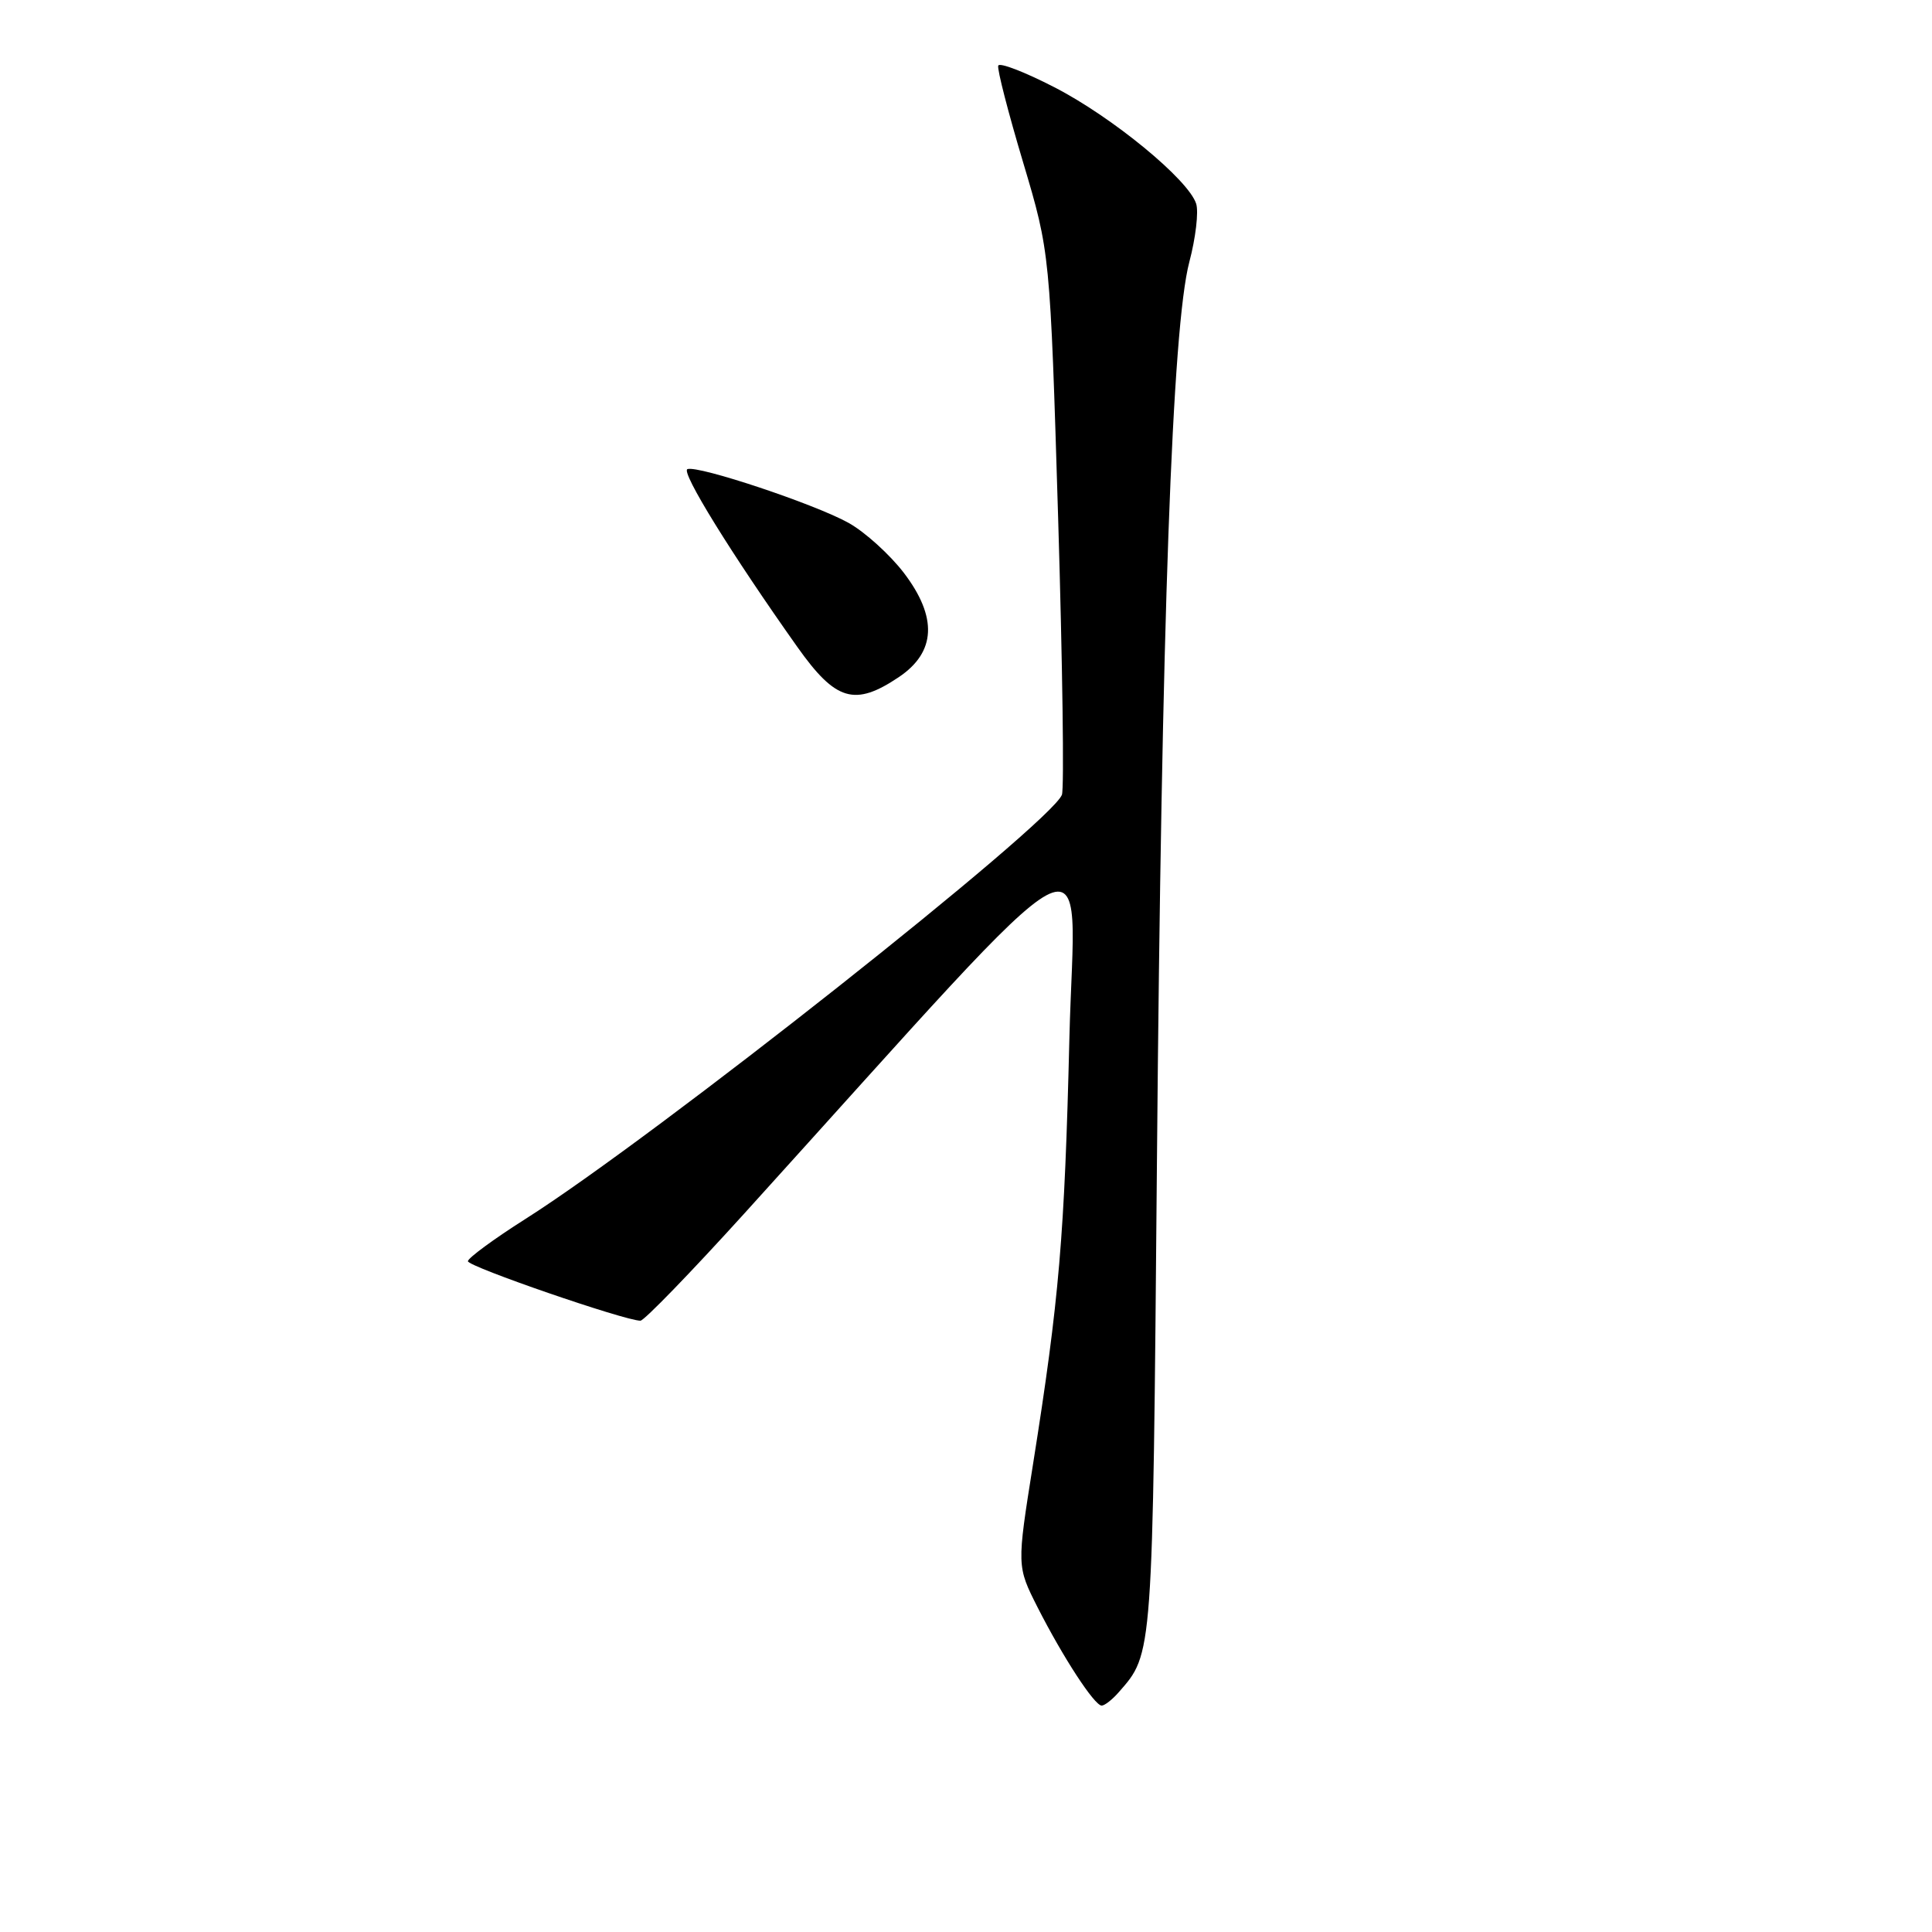 <?xml version="1.0" encoding="UTF-8" standalone="no"?>
<!DOCTYPE svg PUBLIC "-//W3C//DTD SVG 1.1//EN" "http://www.w3.org/Graphics/SVG/1.1/DTD/svg11.dtd" >
<svg xmlns="http://www.w3.org/2000/svg" xmlns:xlink="http://www.w3.org/1999/xlink" version="1.1" viewBox="0 0 256 256">
 <g >
 <path fill="currentColor"
d=" M 148.22 224.25 C 152.79 219.04 152.73 219.89 153.30 154.00 C 153.91 82.54 155.32 43.33 157.59 34.72 C 158.43 31.55 158.84 28.07 158.50 27.00 C 157.49 23.81 147.38 15.50 139.71 11.56 C 135.77 9.53 132.42 8.24 132.27 8.70 C 132.11 9.16 133.60 14.93 135.57 21.52 C 139.14 33.50 139.14 33.50 140.21 68.67 C 140.79 88.02 141.02 104.50 140.71 105.31 C 139.24 109.15 86.65 150.74 69.62 161.52 C 65.43 164.18 62.00 166.70 62.00 167.12 C 62.00 167.83 82.80 175.00 84.86 175.00 C 85.35 175.00 91.55 168.60 98.63 160.79 C 147.19 107.17 142.38 109.77 141.70 137.55 C 141.06 163.85 140.36 172.09 136.88 194.02 C 134.73 207.53 134.73 207.53 137.48 212.97 C 140.85 219.60 145.02 226.00 145.98 226.00 C 146.37 226.00 147.38 225.21 148.22 224.25 Z  M 119.10 89.72 C 124.03 86.41 124.25 81.79 119.76 75.90 C 117.91 73.49 114.63 70.51 112.45 69.29 C 108.04 66.82 92.53 61.64 91.09 62.16 C 90.17 62.49 96.95 73.45 105.67 85.75 C 110.74 92.90 113.26 93.64 119.10 89.72 Z "/>
</g>
</svg>